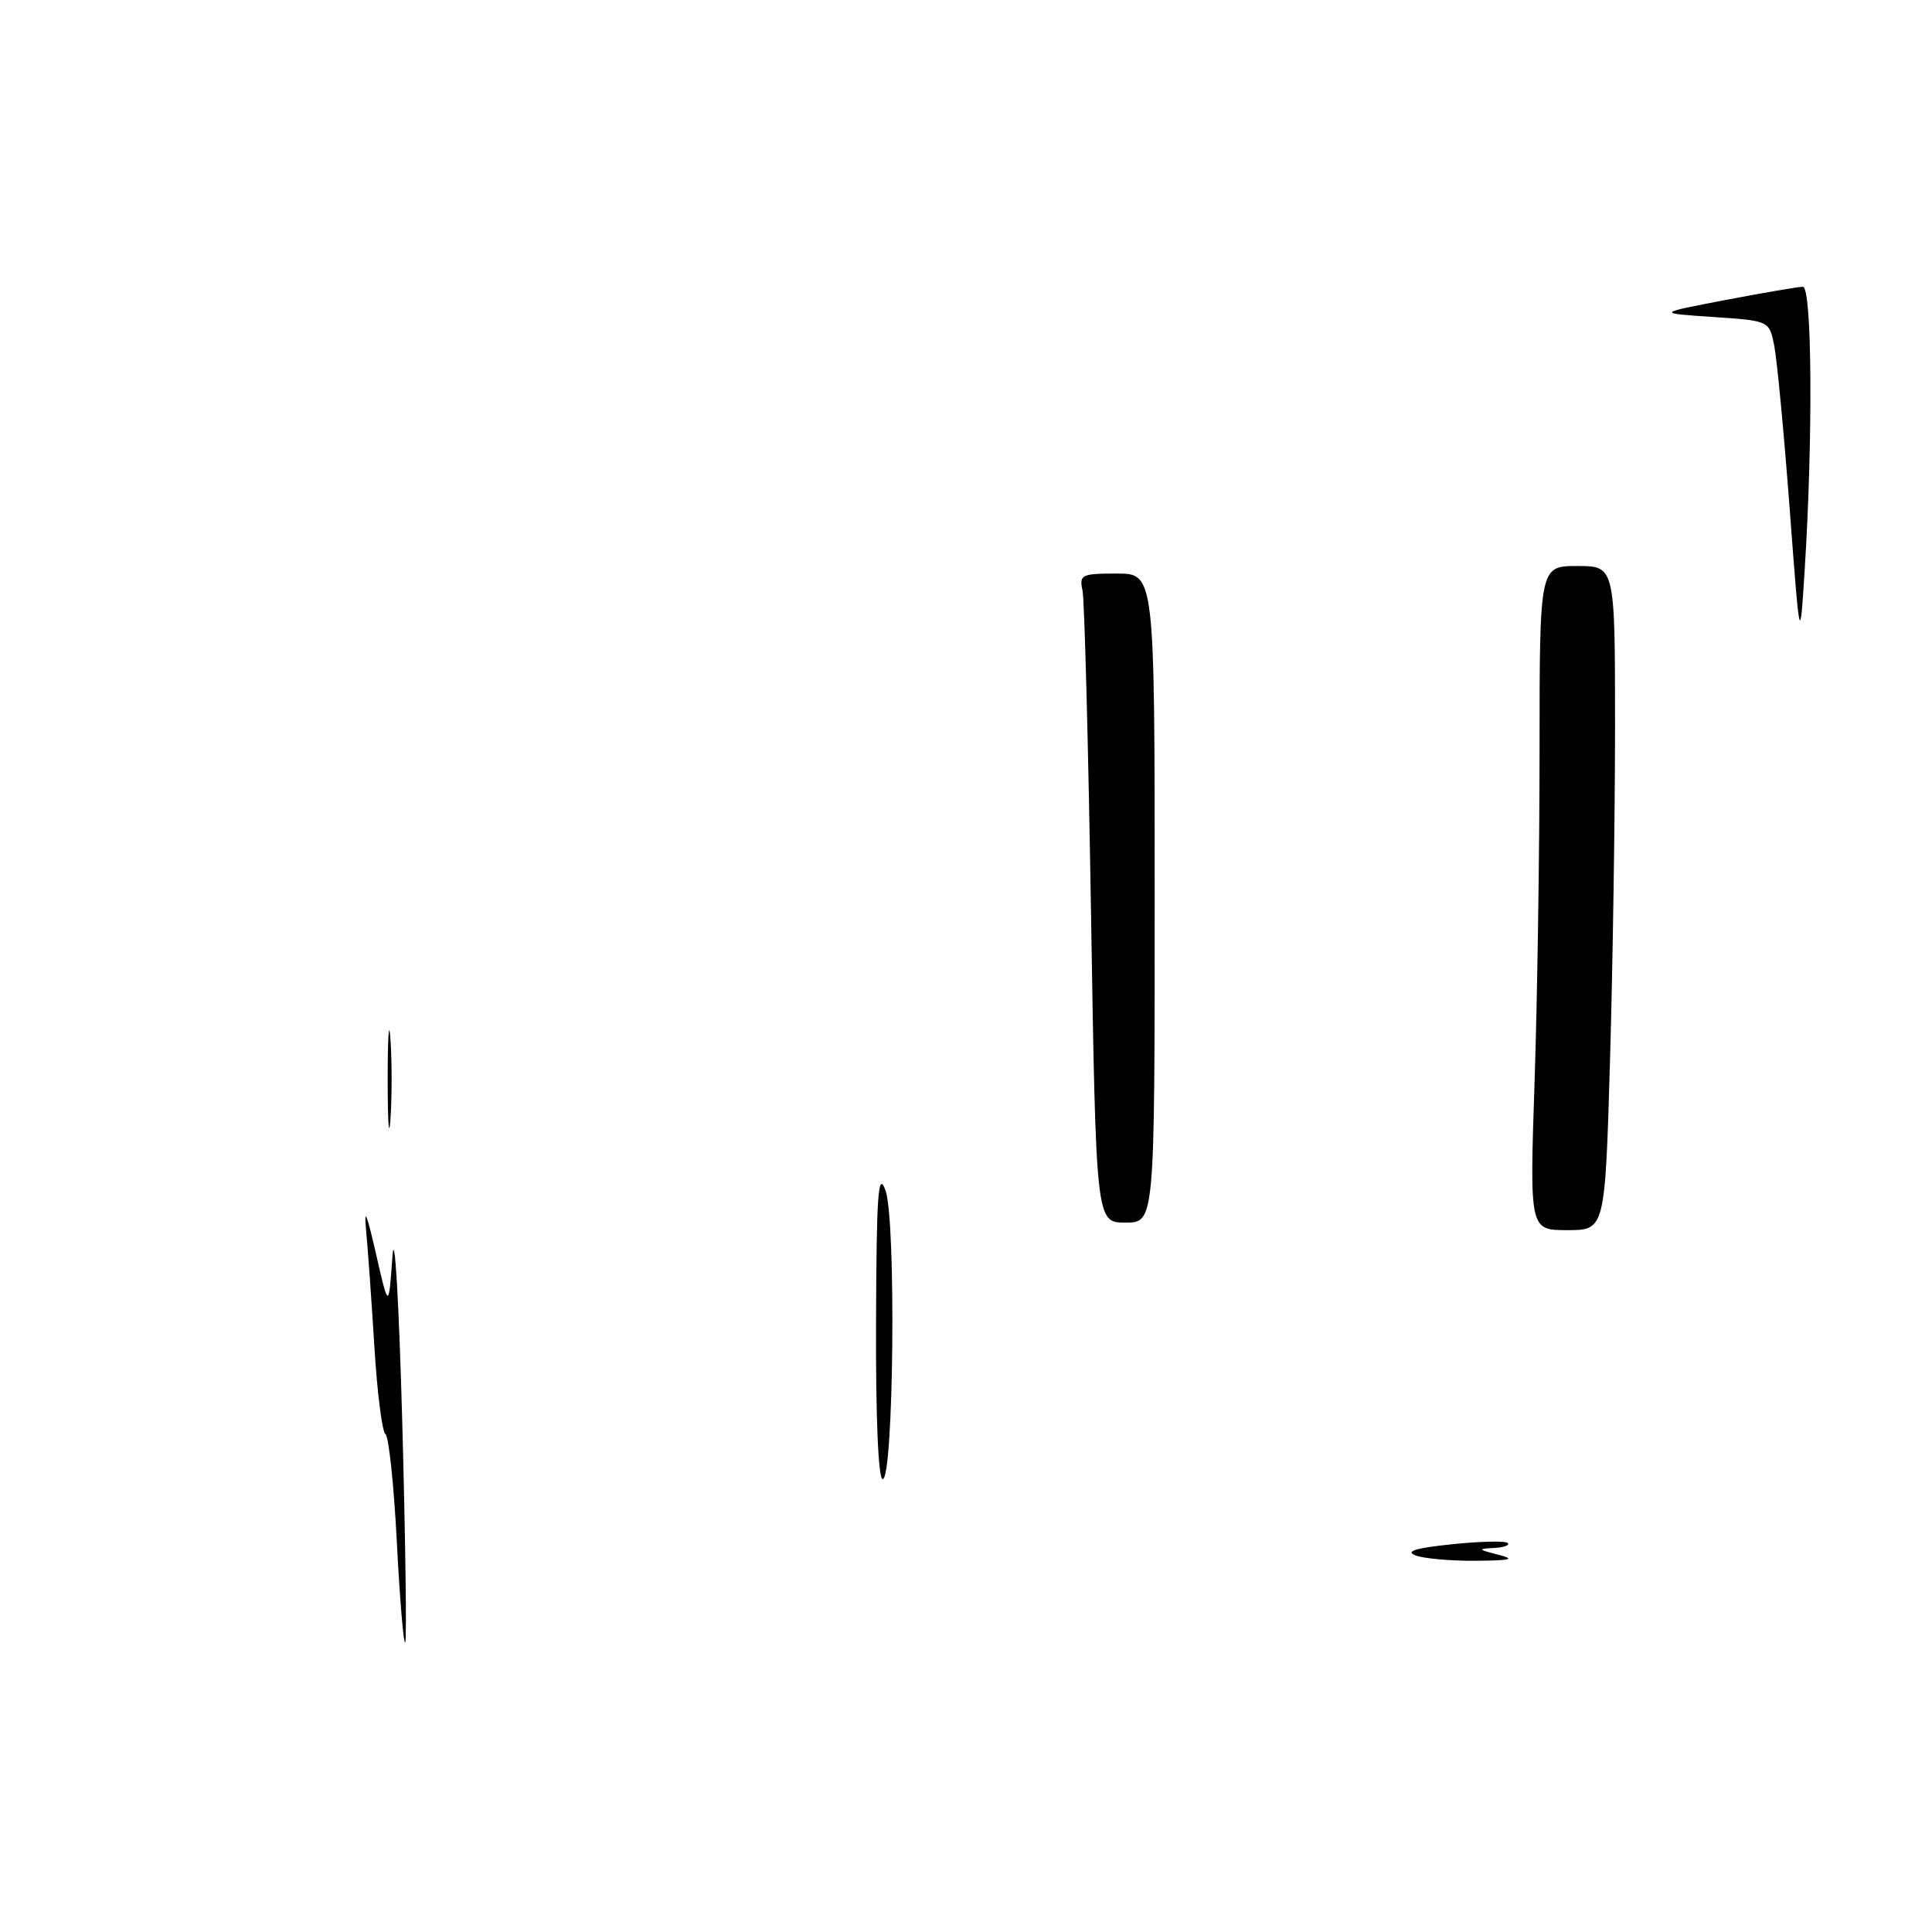 <?xml version="1.0" encoding="UTF-8" standalone="no"?>
<!DOCTYPE svg PUBLIC "-//W3C//DTD SVG 1.1//EN" "http://www.w3.org/Graphics/SVG/1.1/DTD/svg11.dtd" >
<svg xmlns="http://www.w3.org/2000/svg" xmlns:xlink="http://www.w3.org/1999/xlink" version="1.1" viewBox="0 0 256 256">
 <g >
 <path fill="currentColor"
d=" M 52.58 204.29 C 52.19 196.72 51.51 190.30 51.07 190.02 C 50.64 189.73 49.98 184.55 49.61 178.50 C 49.24 172.45 48.74 165.47 48.51 163.00 C 48.21 159.88 48.60 160.79 49.79 166.00 C 51.50 173.50 51.50 173.50 52.00 166.50 C 52.28 162.57 52.85 172.16 53.30 188.37 C 53.73 204.25 53.91 217.42 53.69 217.64 C 53.47 217.86 52.97 211.85 52.58 204.29 Z  M 187.53 206.09 C 186.16 205.55 187.64 205.11 192.41 204.62 C 196.17 204.23 199.50 204.16 199.79 204.46 C 200.09 204.76 199.25 205.05 197.92 205.12 C 195.77 205.22 195.83 205.32 198.50 206.00 C 200.89 206.61 200.27 206.77 195.50 206.81 C 192.20 206.84 188.61 206.51 187.53 206.09 Z  M 116.08 175.25 C 116.14 158.14 116.36 155.07 117.33 157.72 C 118.76 161.65 118.42 196.00 116.96 196.00 C 116.38 196.00 116.03 187.82 116.08 175.25 Z  M 203.34 143.34 C 203.70 132.53 204.00 112.73 204.00 99.34 C 204.00 75.00 204.00 75.00 209.00 75.00 C 214.00 75.00 214.00 75.00 214.00 96.34 C 214.00 108.07 213.70 127.87 213.34 140.34 C 212.68 163.00 212.68 163.00 207.68 163.00 C 202.68 163.00 202.68 163.00 203.34 143.34 Z  M 144.57 121.25 C 144.21 98.84 143.70 79.49 143.44 78.25 C 142.99 76.15 143.30 76.00 147.98 76.00 C 153.00 76.00 153.00 76.00 153.00 119.00 C 153.00 162.00 153.00 162.00 149.12 162.00 C 145.23 162.00 145.23 162.00 144.57 121.25 Z  M 51.37 143.00 C 51.37 137.22 51.54 134.86 51.74 137.75 C 51.94 140.64 51.94 145.36 51.74 148.25 C 51.54 151.14 51.37 148.78 51.37 143.00 Z  M 237.13 67.26 C 236.37 57.22 235.45 47.55 235.09 45.76 C 234.43 42.50 234.43 42.50 226.96 42.00 C 219.50 41.50 219.50 41.50 228.64 39.75 C 233.67 38.79 238.28 38.00 238.89 38.00 C 240.11 38.00 240.24 57.98 239.13 75.50 C 238.50 85.50 238.50 85.50 237.13 67.26 Z "/>
</g>
</svg>